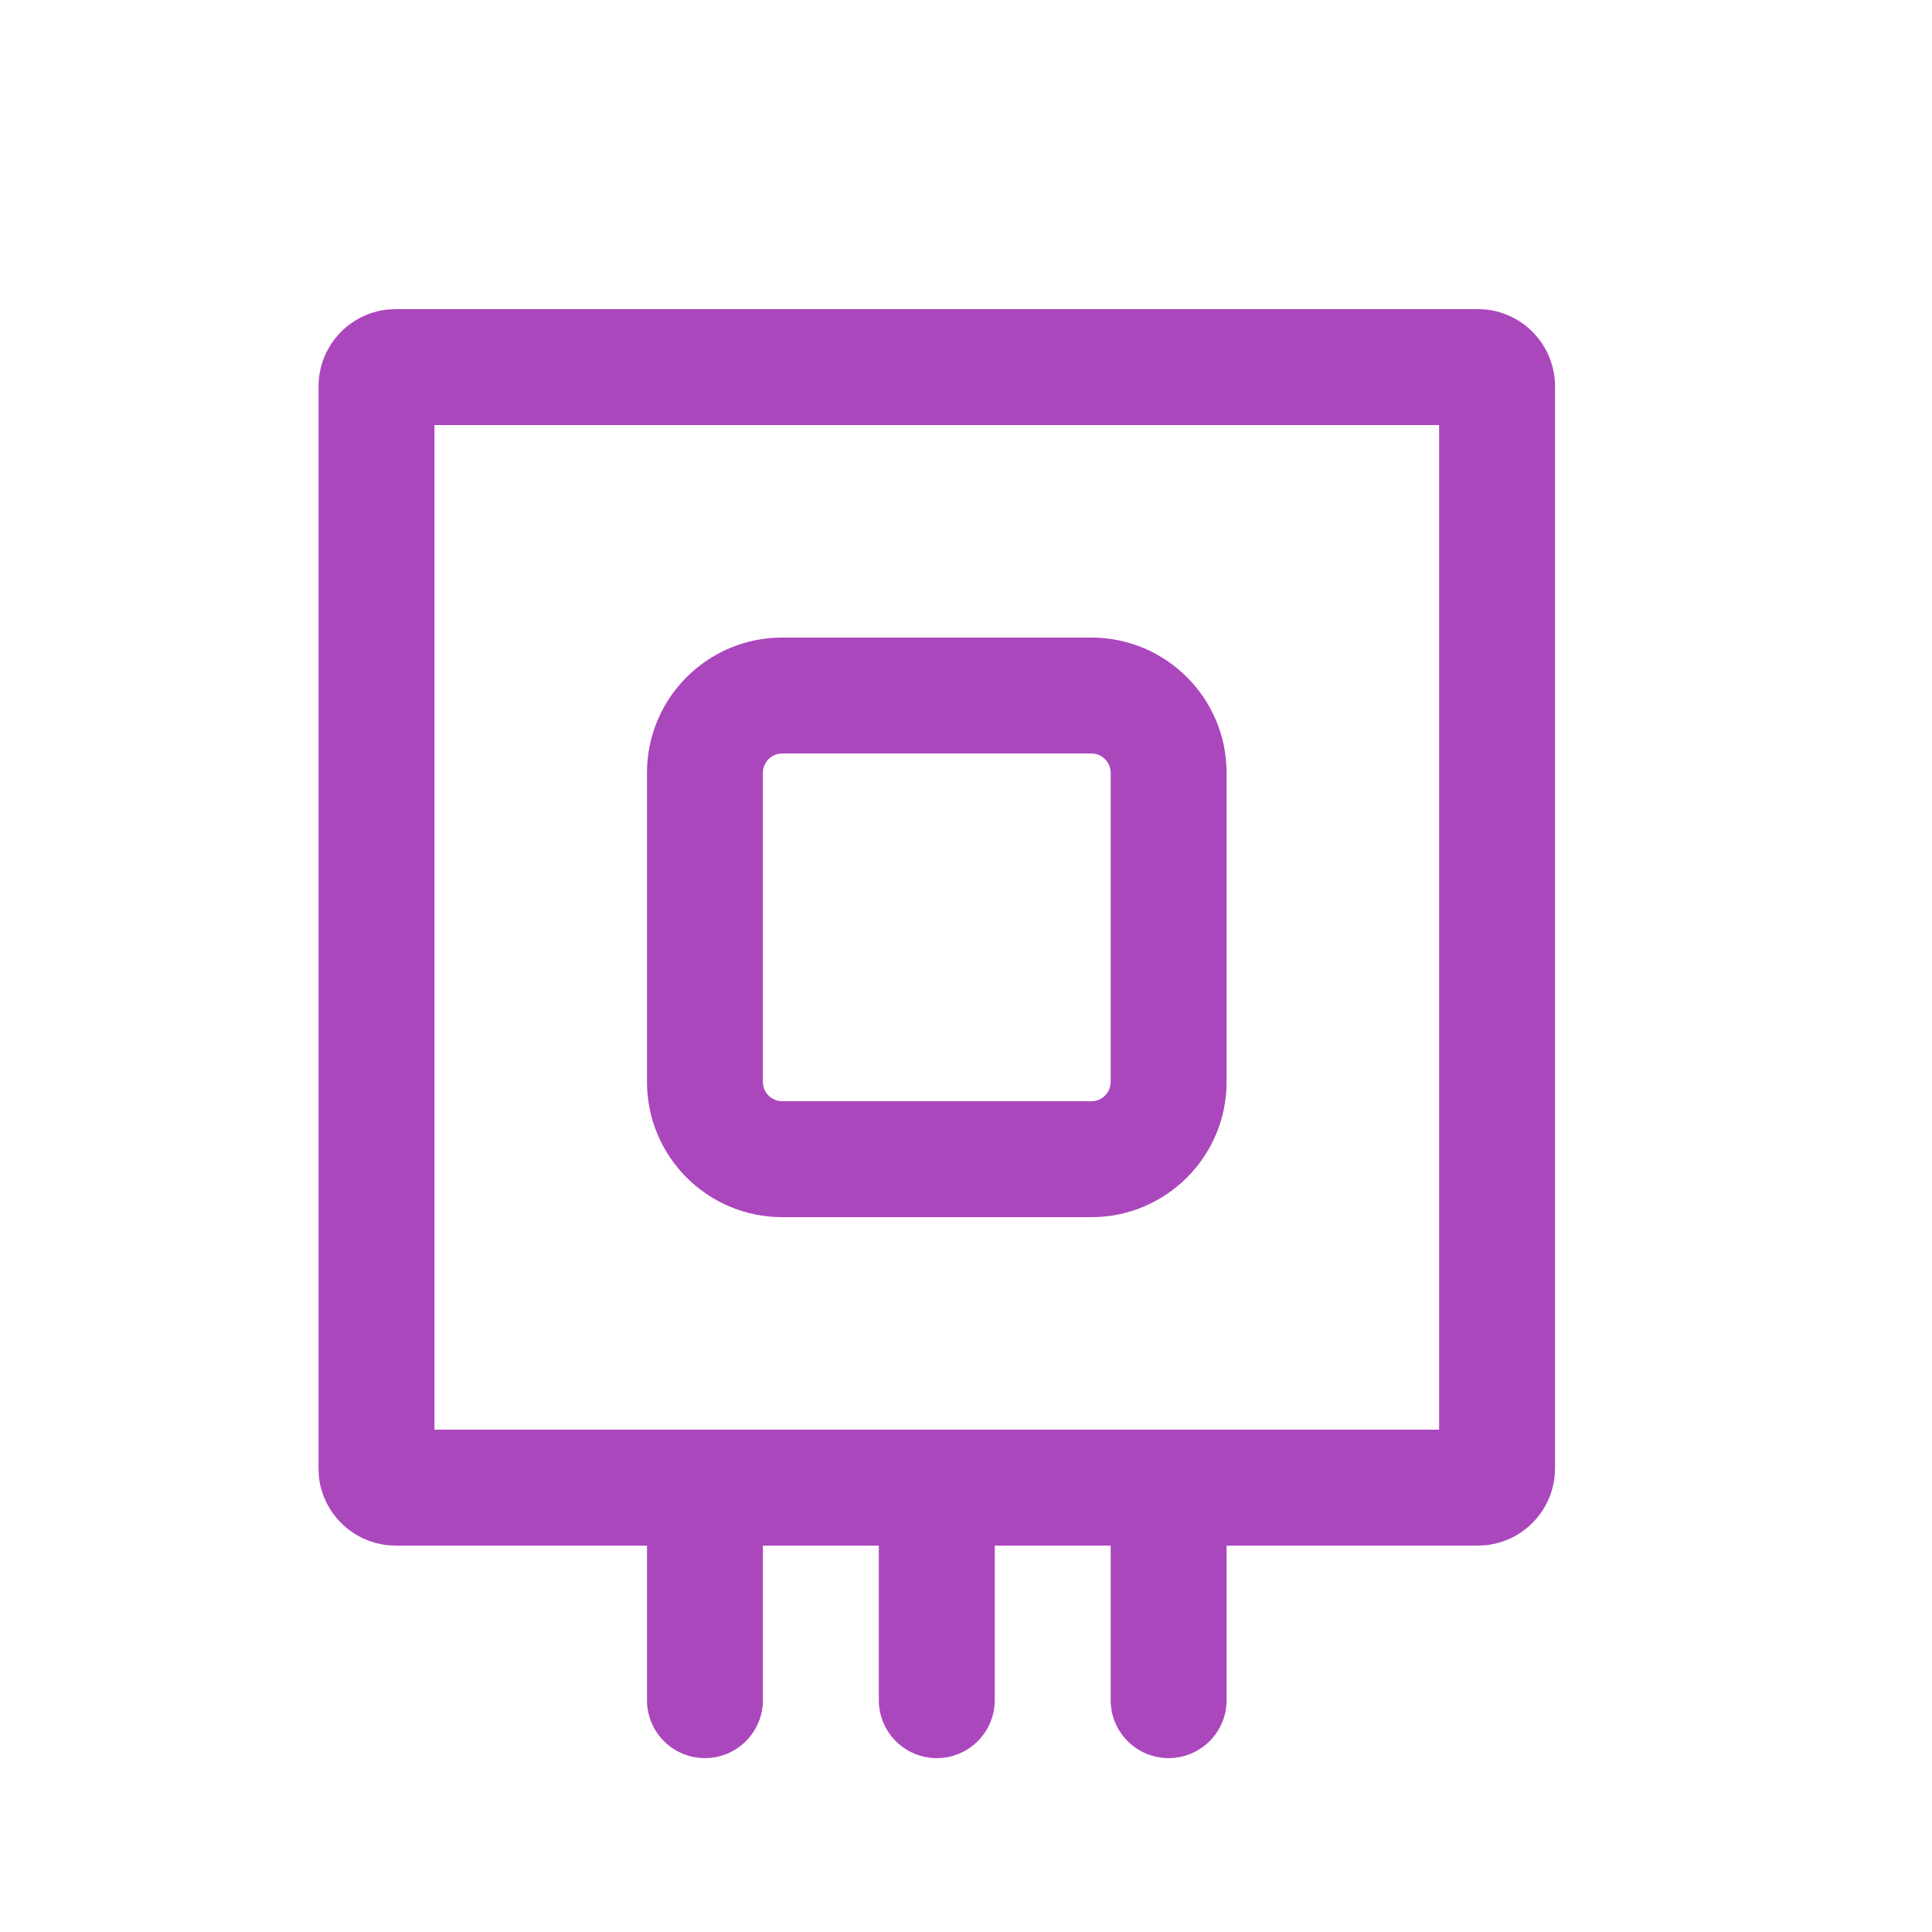 <svg width="25" height="25" viewBox="0 0 25 25" fill="none" xmlns="http://www.w3.org/2000/svg">
<path d="M15.872 22C15.872 22.414 15.536 22.75 15.122 22.75C14.707 22.75 14.372 22.414 14.372 22V20H12.872V22C12.872 22.414 12.536 22.75 12.122 22.75C11.707 22.75 11.372 22.414 11.372 22V20H9.872V22C9.872 22.414 9.536 22.75 9.122 22.75C8.707 22.75 8.372 22.414 8.372 22V20H5.122L5.019 19.995C4.549 19.947 4.174 19.573 4.126 19.102L4.122 19V5C4.122 4.482 4.515 4.056 5.019 4.005L5.122 4H19.122L19.224 4.005C19.728 4.056 20.122 4.482 20.122 5V19L20.117 19.102C20.069 19.573 19.695 19.947 19.224 19.995L19.122 20H15.872V22ZM5.622 18.5H18.622V5.5H5.622V18.5ZM14.122 8.25C15.088 8.25 15.872 9.034 15.872 10V14C15.872 14.966 15.088 15.75 14.122 15.75H10.122C9.155 15.75 8.372 14.966 8.372 14V10C8.372 9.034 9.155 8.25 10.122 8.25H14.122ZM10.122 9.75C9.984 9.75 9.872 9.862 9.872 10V14C9.872 14.138 9.984 14.25 10.122 14.25H14.122C14.26 14.25 14.372 14.138 14.372 14V10C14.372 9.862 14.26 9.75 14.122 9.75H10.122Z" fill="#AB47BC"/>
</svg>
